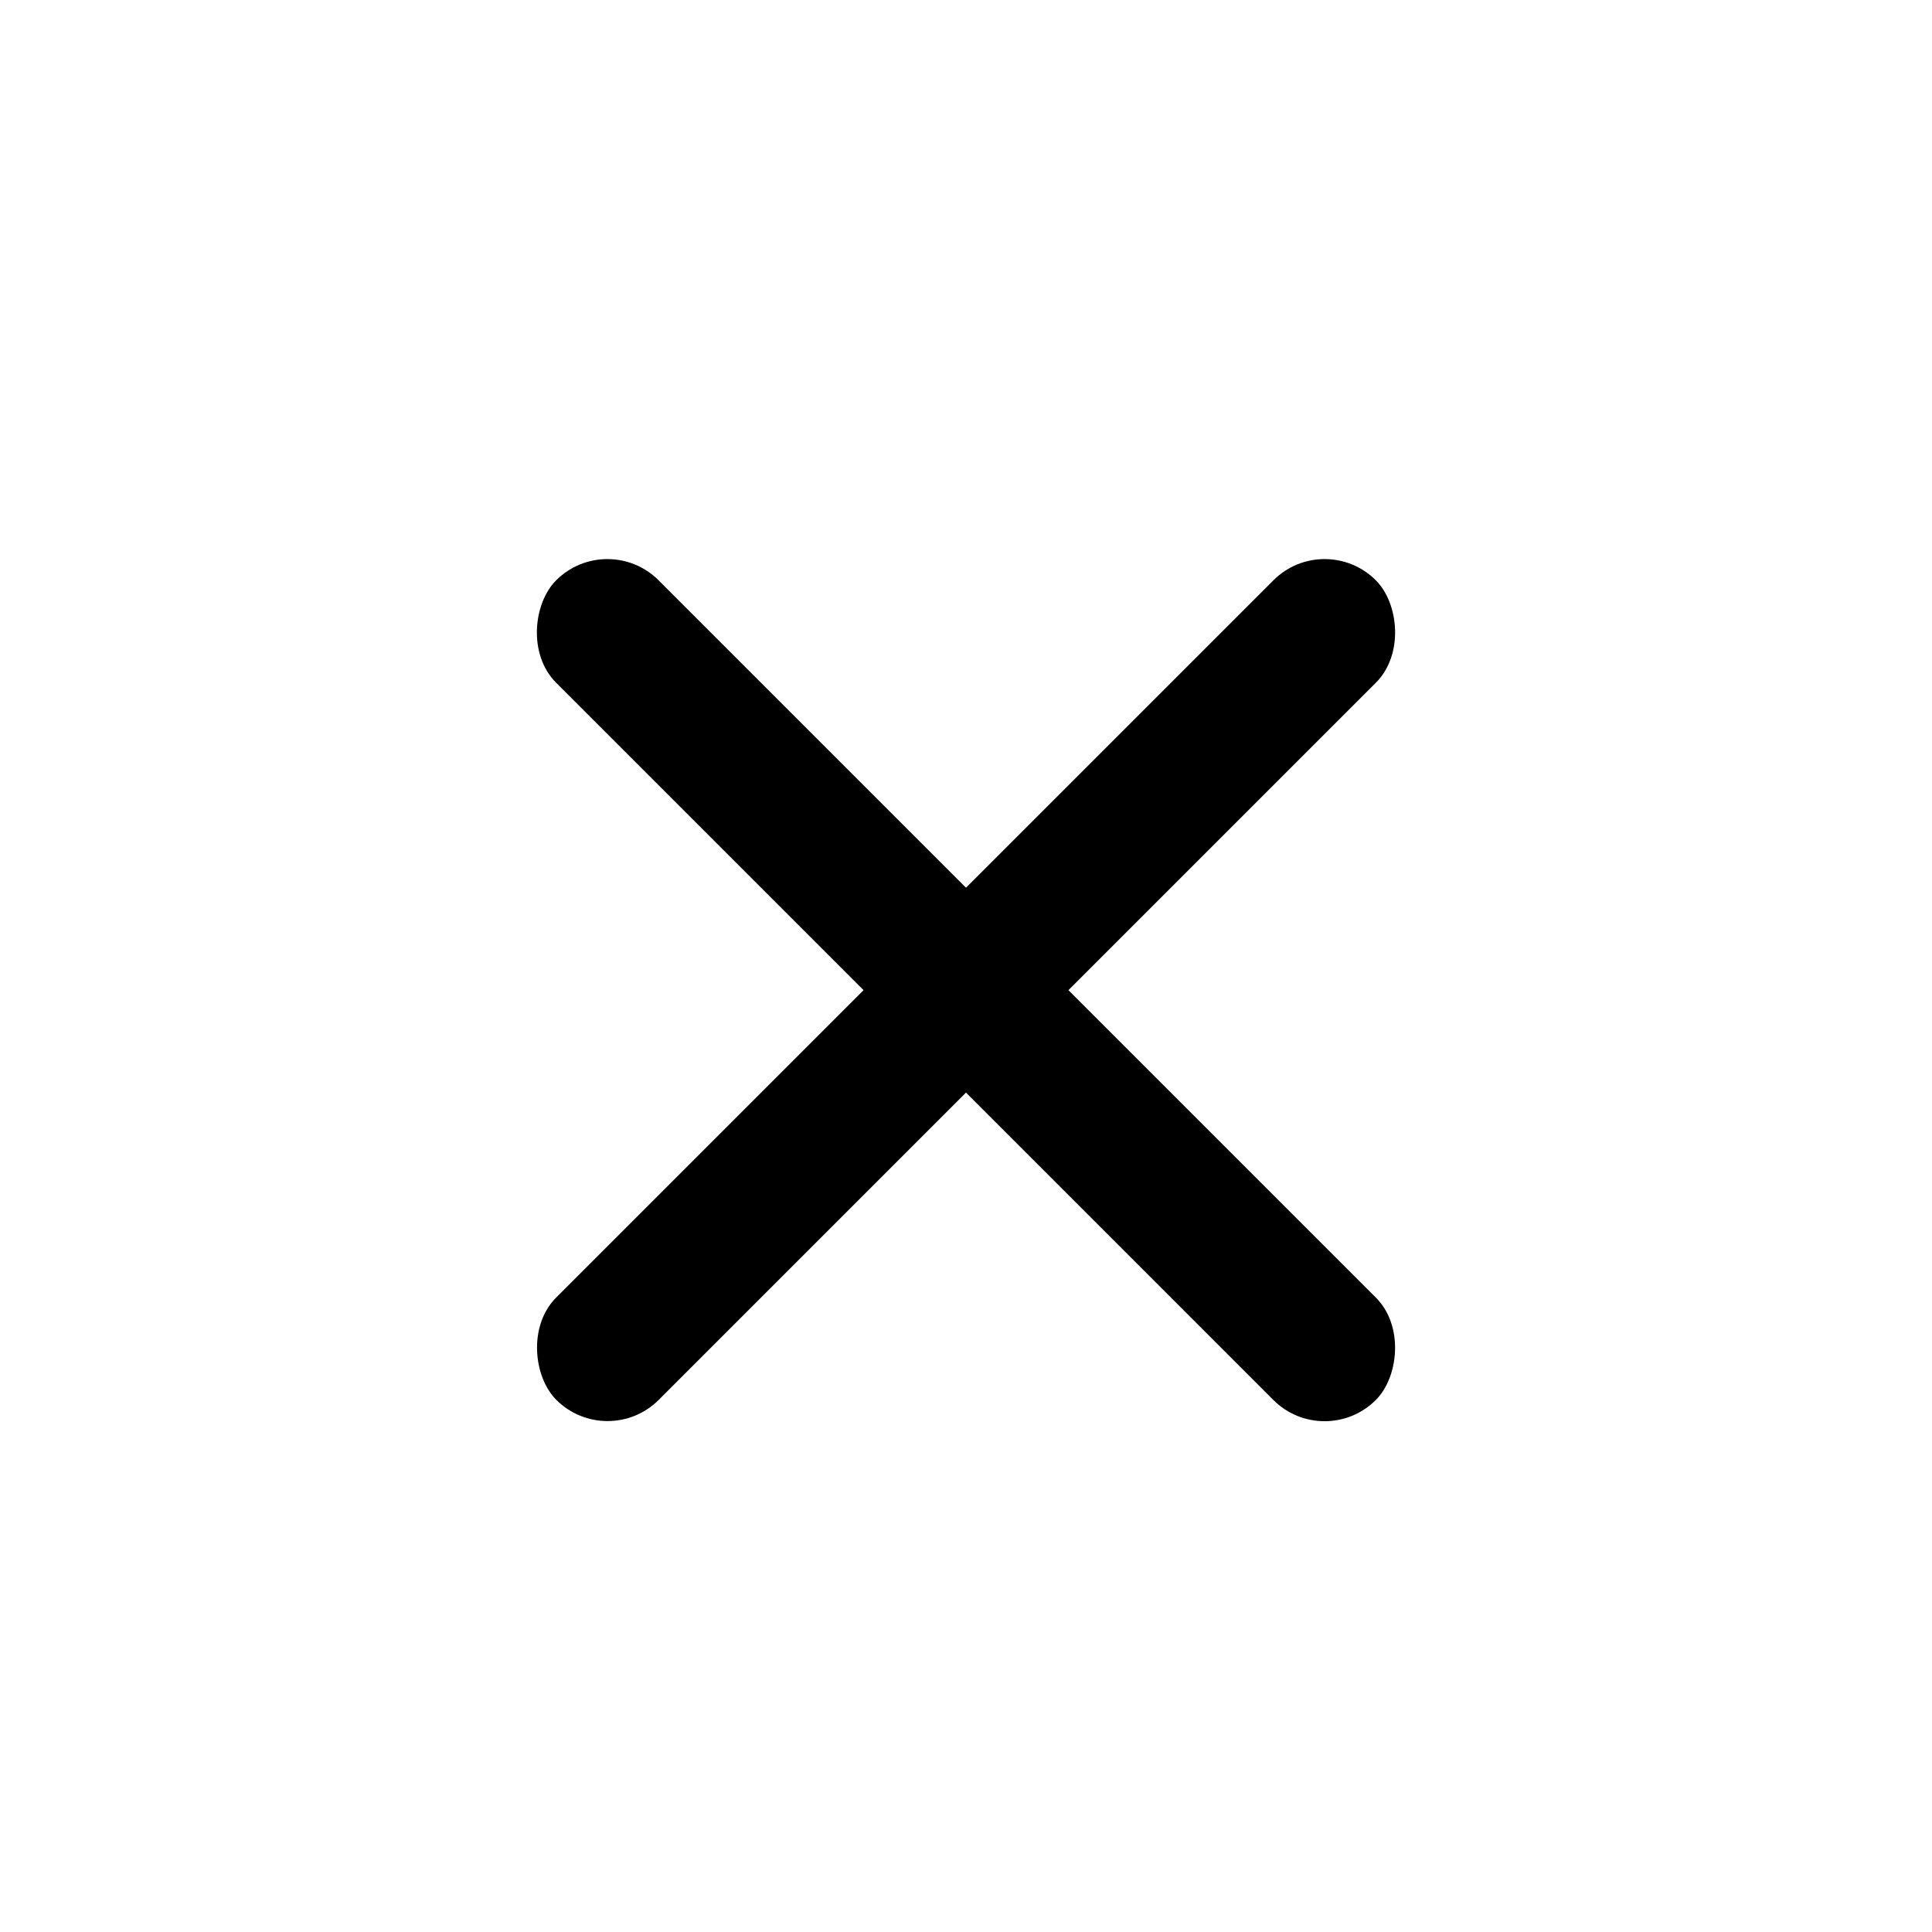 <svg width="40" height="40" viewBox="0 0 40 40" fill="none" xmlns="http://www.w3.org/2000/svg">
<g id="Frame 10">
<g id="Menu">
<g id="Group 64">
<rect id="Rectangle Copy 45" x="12.575" y="10.954" width="24" height="3" rx="1.5" transform="rotate(45 12.575 10.954)" fill="currentColor"/>
<rect id="Rectangle Copy 47" width="24" height="3" rx="1.5" transform="matrix(-0.707 0.707 0.707 0.707 27.425 10.954)" fill="currentColor"/>
</g>
</g>
</g>
</svg>
